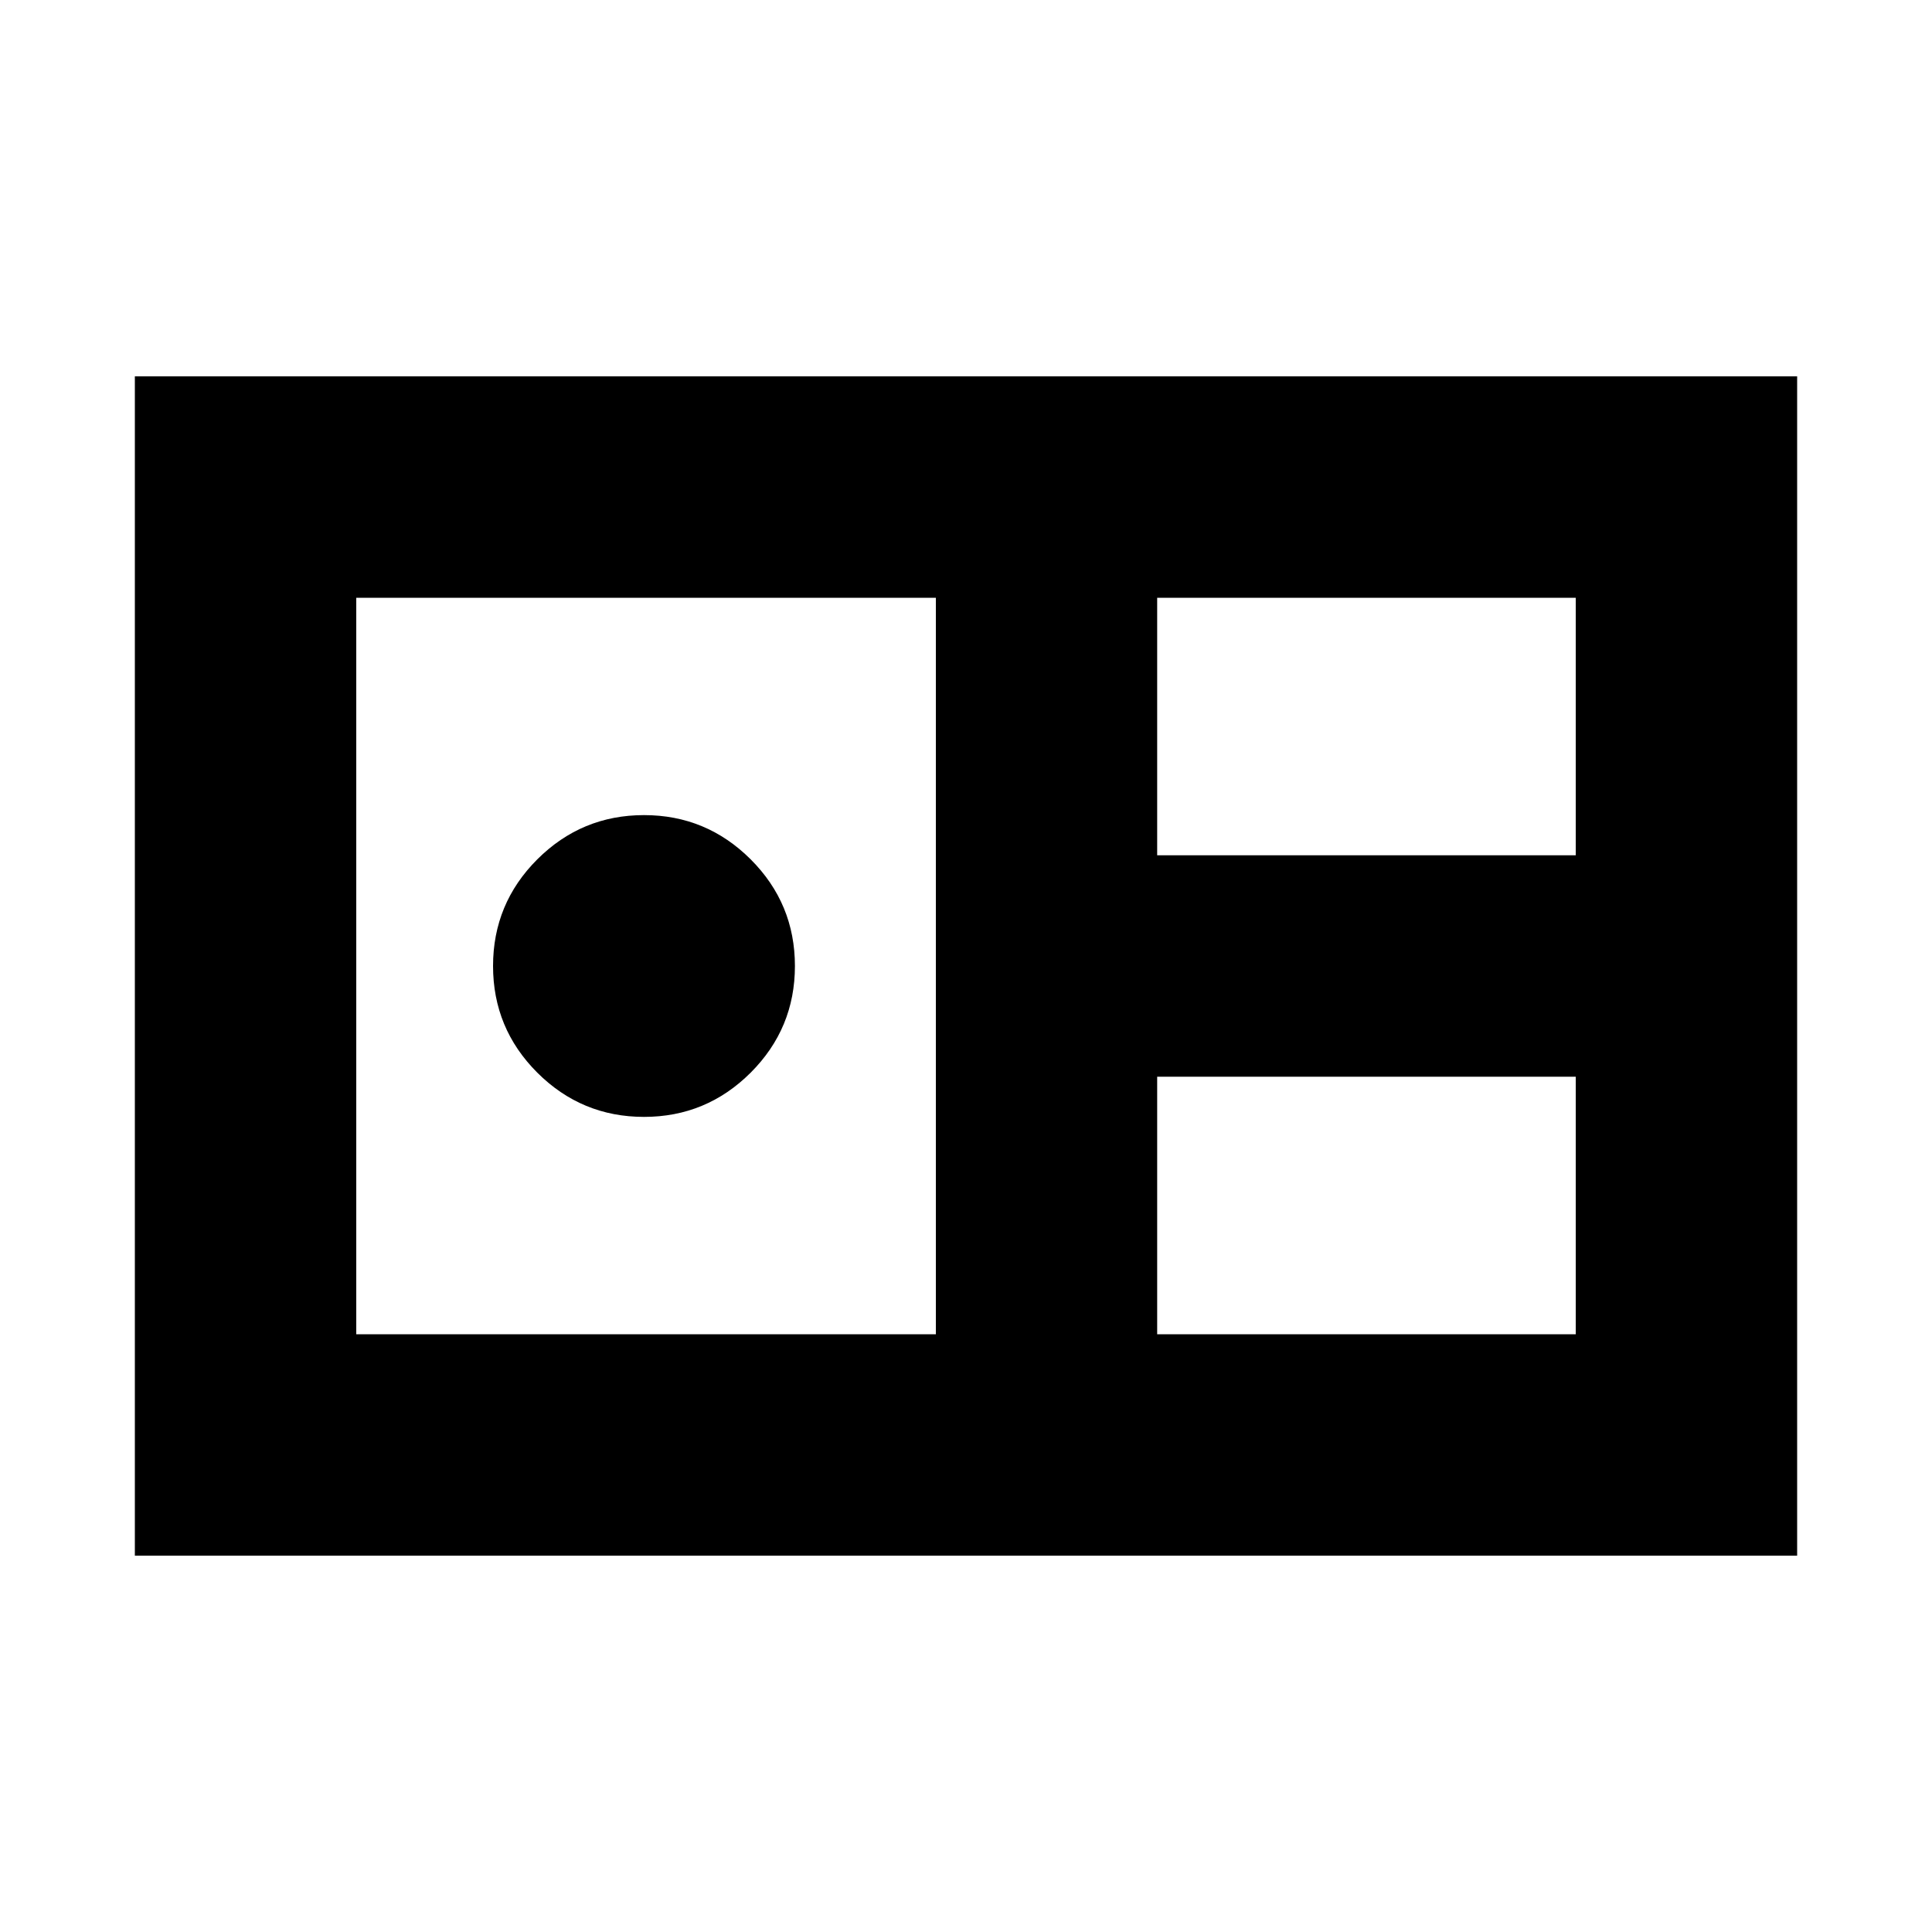 <svg xmlns="http://www.w3.org/2000/svg" height="20" width="20"><path d="M1.396 16.104V3.896H18.604V16.104ZM11.979 8.854H16.312V6.188H11.979ZM3.688 13.812H9.688V6.188H3.688ZM6.667 11.562Q6.021 11.562 5.562 11.104Q5.104 10.646 5.104 10Q5.104 9.354 5.562 8.896Q6.021 8.438 6.667 8.438Q7.312 8.438 7.771 8.896Q8.229 9.354 8.229 10Q8.229 10.646 7.771 11.104Q7.312 11.562 6.667 11.562ZM11.979 13.812H16.312V11.146H11.979Z"/></svg>